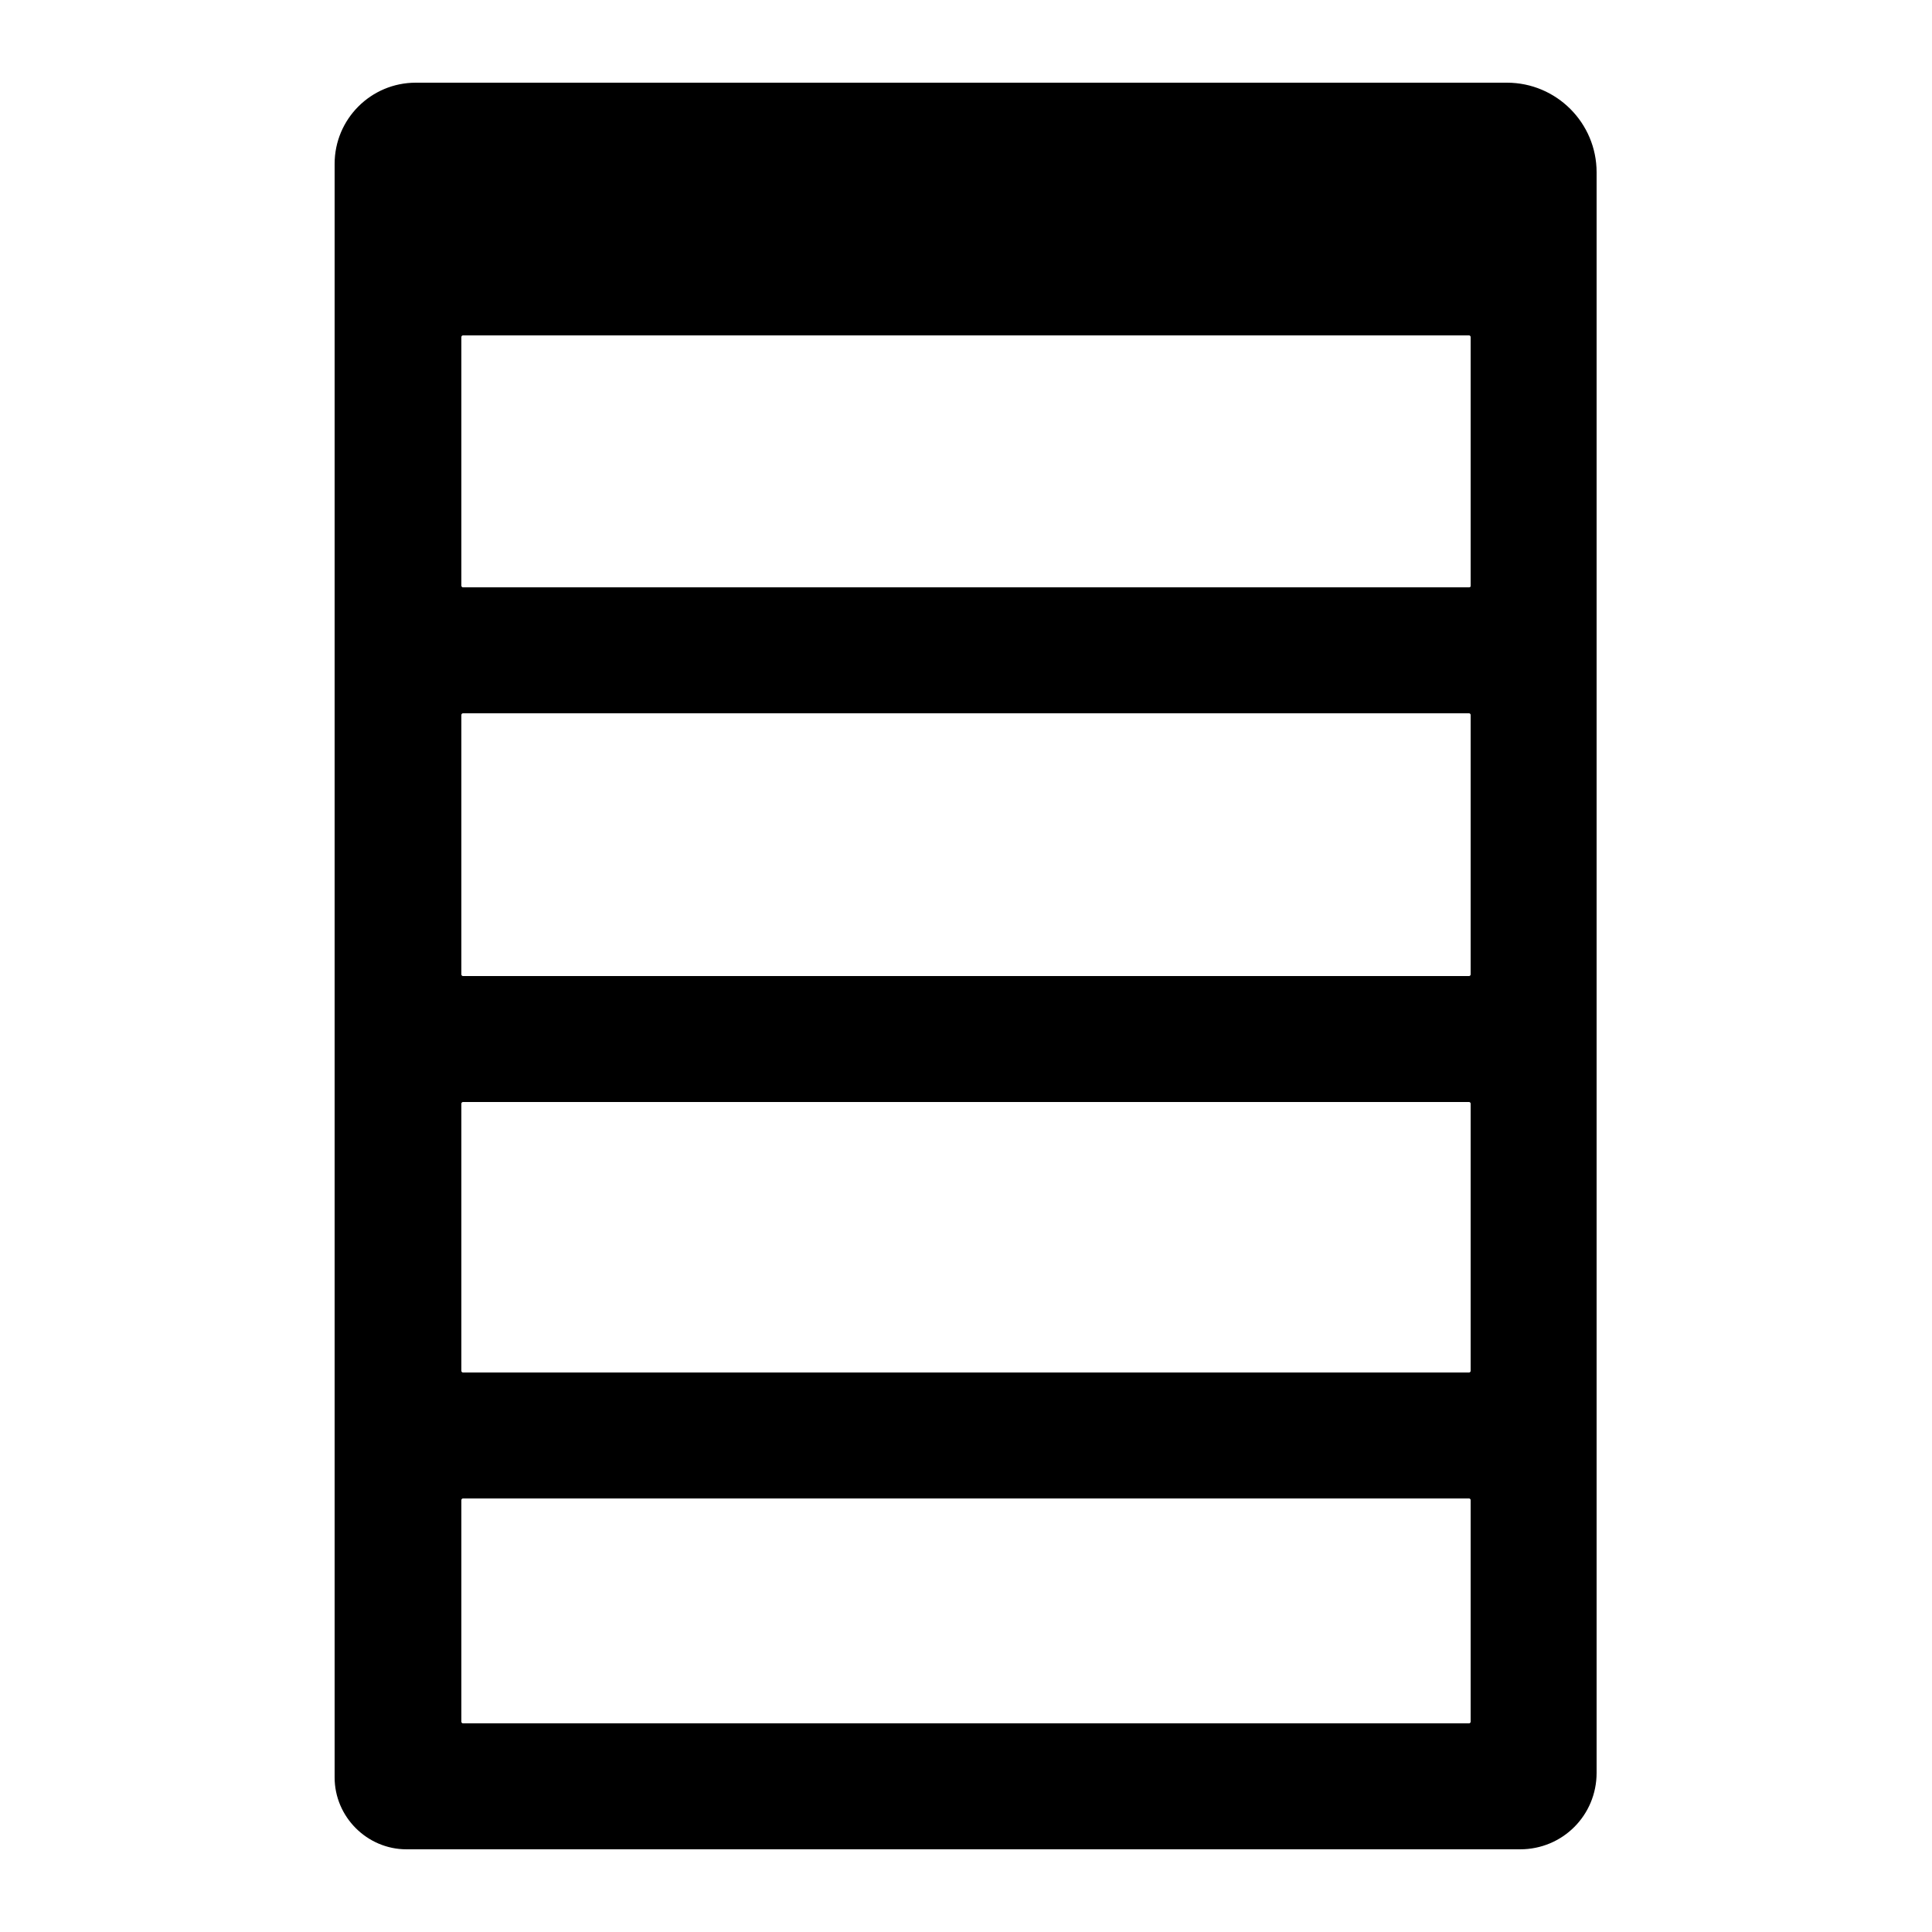 <?xml version="1.0" encoding="utf-8"?>
<!-- Generator: Adobe Illustrator 26.5.2, SVG Export Plug-In . SVG Version: 6.00 Build 0)  -->
<svg version="1.1" id="Layer_1" xmlns="http://www.w3.org/2000/svg" xmlns:xlink="http://www.w3.org/1999/xlink" x="0px" y="0px"
	 viewBox="0 0 250 250" style="enable-background:new 0 0 250 250;" xml:space="preserve">
<path d="M195,10.7H53.8c-5.8,0-10.5,4.7-10.5,10.5V230c0,5.1,4.2,9.3,9.3,9.3h144.1c5.5,0,9.9-4.4,9.9-9.9V22.3
	C206.6,15.9,201.4,10.7,195,10.7L195,10.7z M190.1,223H59.9c-0.1,0-0.2-0.1-0.2-0.2v-28.7c0-0.1,0.1-0.2,0.2-0.2h130.2
	c0.1,0,0.2,0.1,0.2,0.2v28.7C190.3,222.9,190.2,223,190.1,223z M190.1,177.6H59.9c-0.1,0-0.2-0.1-0.2-0.2v-34.6
	c0-0.1,0.1-0.2,0.2-0.2h130.2c0.1,0,0.2,0.1,0.2,0.2v34.6C190.3,177.5,190.2,177.6,190.1,177.6z M190.1,126.3H59.9
	c-0.1,0-0.2-0.1-0.2-0.2V92.5c0-0.1,0.1-0.2,0.2-0.2h130.2c0.1,0,0.2,0.1,0.2,0.2v33.6C190.3,126.2,190.2,126.3,190.1,126.3z
	 M190.1,76H59.9c-0.1,0-0.2-0.1-0.2-0.2V43.6c0-0.1,0.1-0.2,0.2-0.2h130.2c0.1,0,0.2,0.1,0.2,0.2v32.3C190.3,75.9,190.2,76,190.1,76
	z"/>
</svg>
